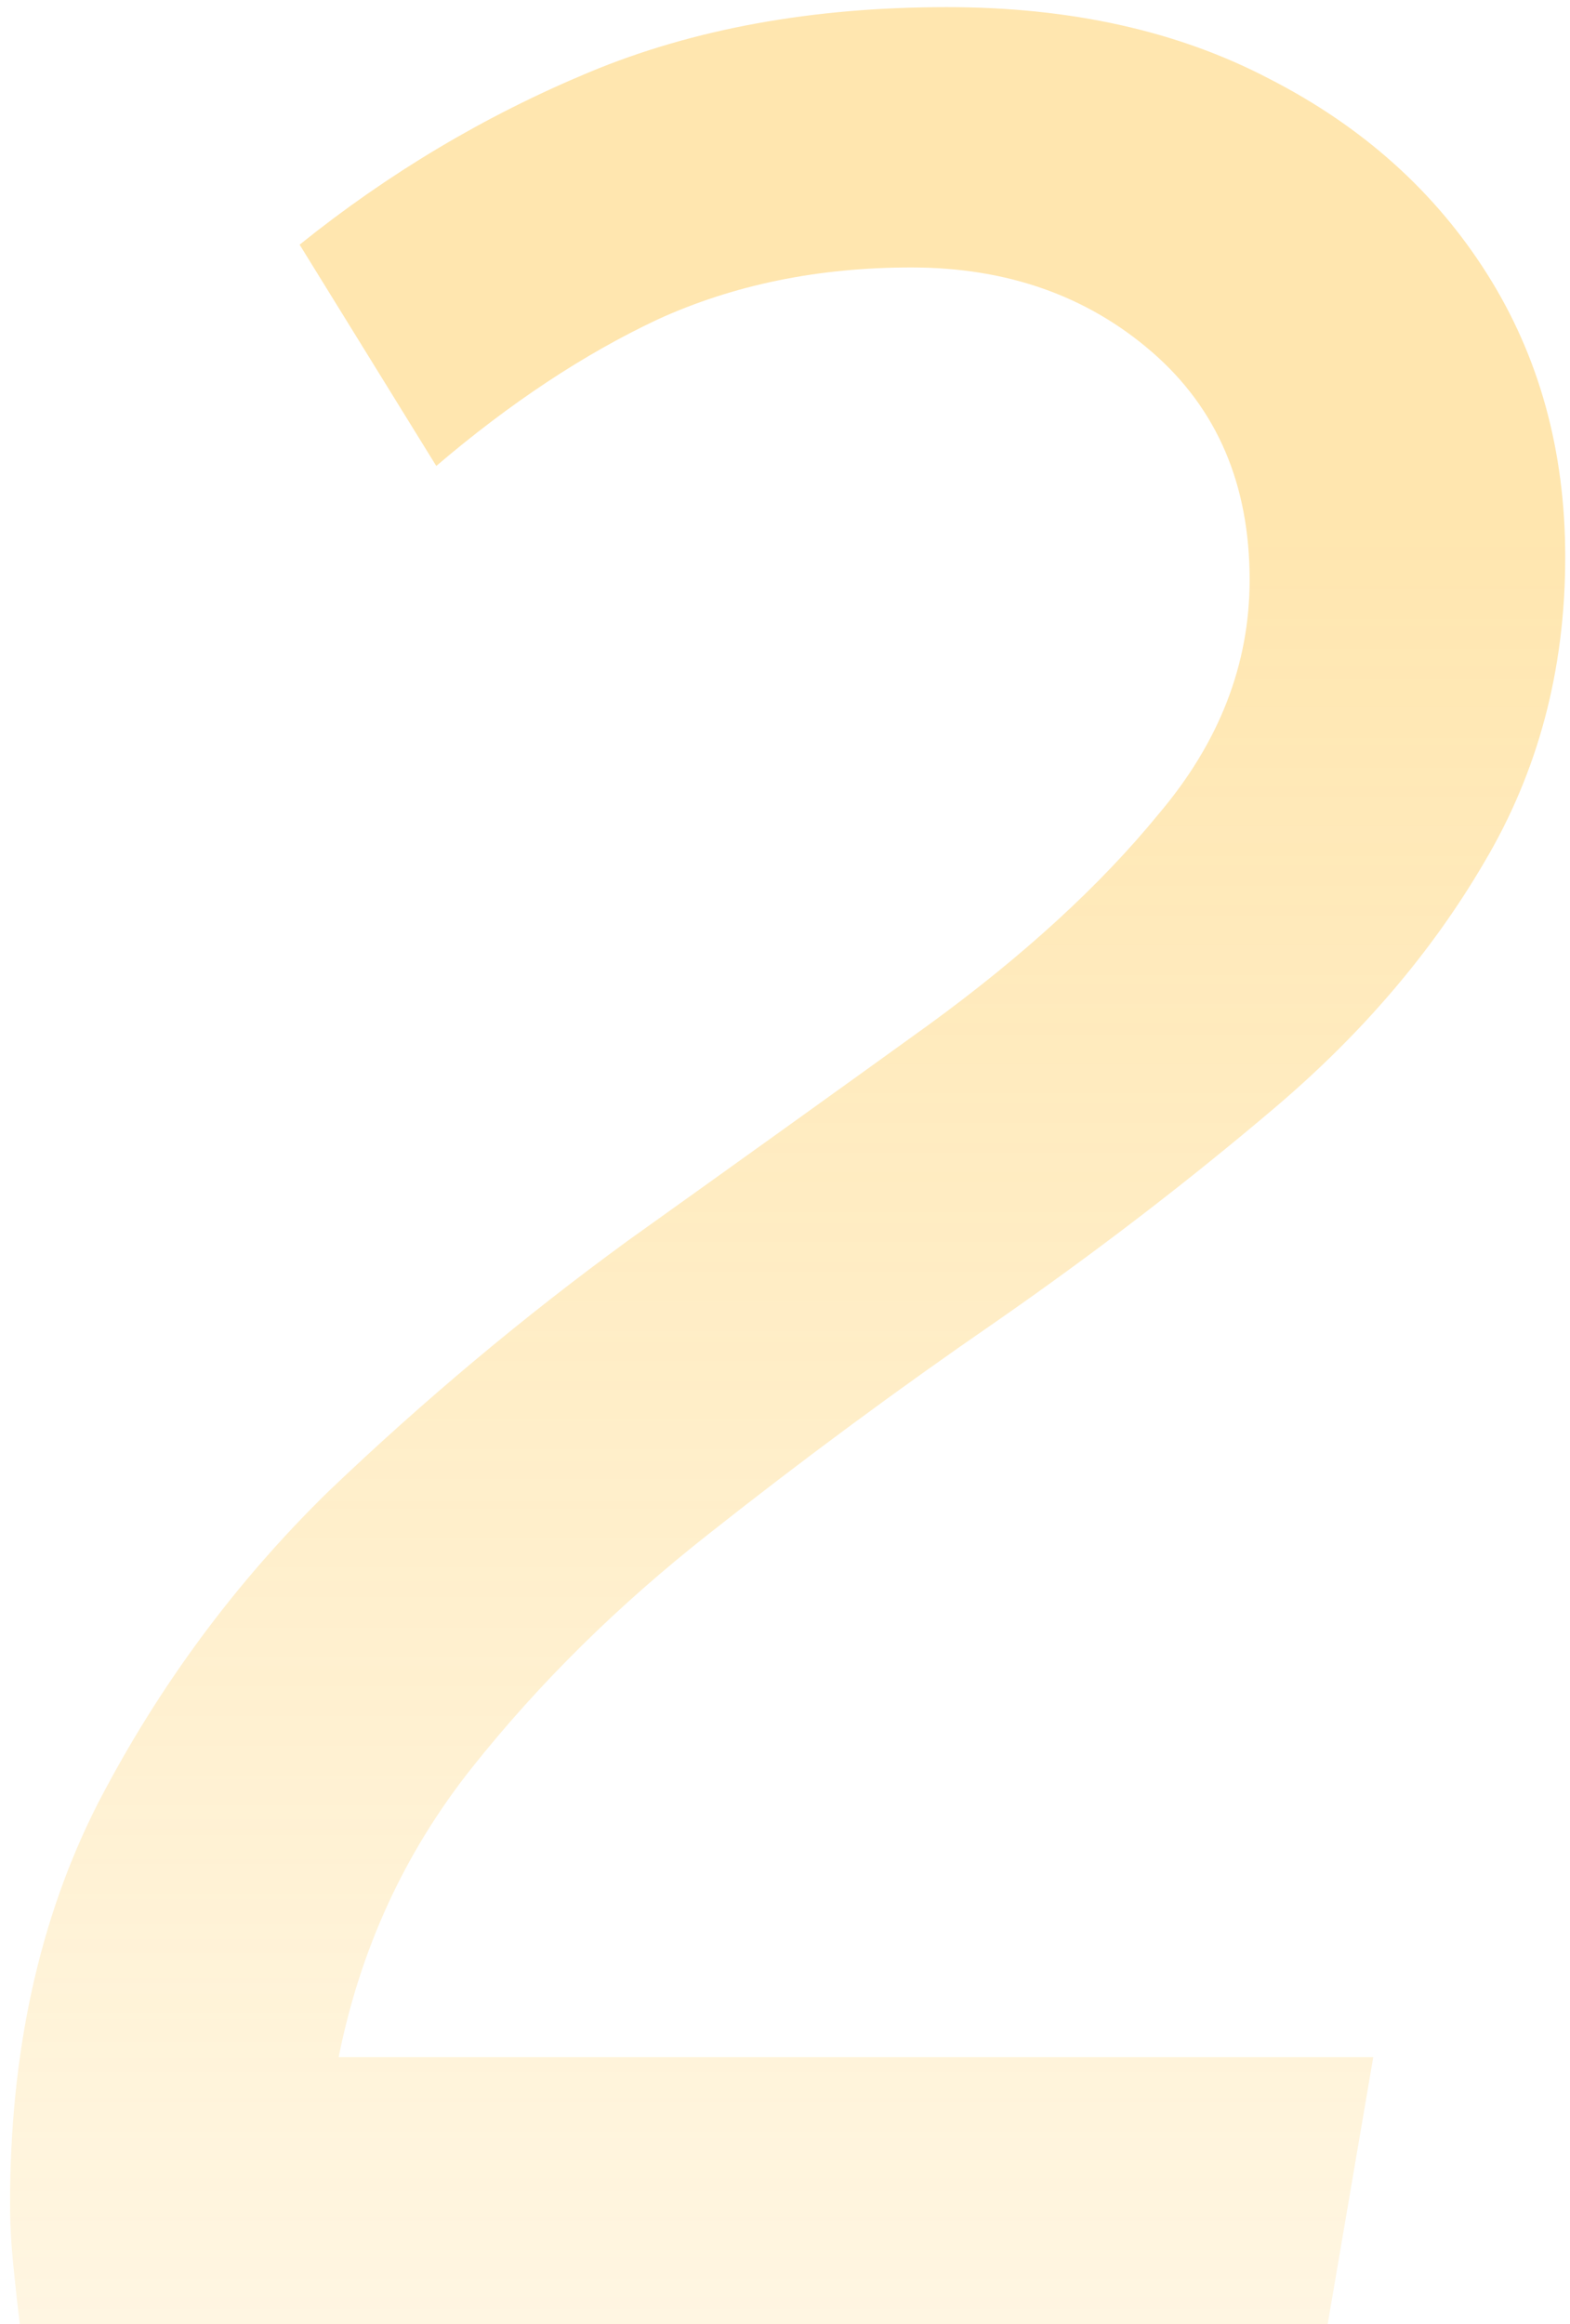 <svg width="50" height="74" viewBox="0 0 50 74" fill="none" xmlns="http://www.w3.org/2000/svg">
<path opacity="0.5" d="M49.848 17.738C49.848 21.33 48.984 24.576 47.257 27.478C45.599 30.31 43.389 32.9 40.626 35.249C37.863 37.597 34.893 39.877 31.715 42.087C28.607 44.228 25.568 46.473 22.597 48.822C19.696 51.101 17.175 53.588 15.034 56.282C12.892 58.976 11.476 62.05 10.785 65.504H43.734L42.284 74H0.631C0.562 73.447 0.493 72.826 0.424 72.135C0.355 71.444 0.32 70.788 0.32 70.166C0.32 65.331 1.253 61.083 3.118 57.422C5.052 53.692 7.504 50.376 10.475 47.475C13.514 44.574 16.691 41.914 20.007 39.497C23.392 37.079 26.569 34.8 29.539 32.658C32.579 30.448 35.031 28.203 36.896 25.923C38.83 23.644 39.797 21.157 39.797 18.463C39.797 15.424 38.761 13.006 36.689 11.21C34.617 9.414 32.061 8.516 29.021 8.516C26.051 8.516 23.357 9.069 20.939 10.174C18.591 11.279 16.242 12.834 13.894 14.837L9.542 7.791C12.374 5.512 15.448 3.681 18.764 2.3C22.079 0.918 25.878 0.227 30.161 0.227C34.098 0.227 37.518 0.987 40.419 2.507C43.389 4.026 45.703 6.099 47.361 8.724C49.019 11.348 49.848 14.353 49.848 17.738Z" fill="url(#paint0_linear_1_414)"/>
<defs>
<linearGradient id="paint0_linear_1_414" x1="25.5" y1="16.5" x2="25.5" y2="108" gradientUnits="userSpaceOnUse">
<stop stop-color="#FFBE2E" stop-opacity="0.76"/>
<stop offset="1" stop-color="#FFBE2E" stop-opacity="0"/>
</linearGradient>
</defs>
</svg>
